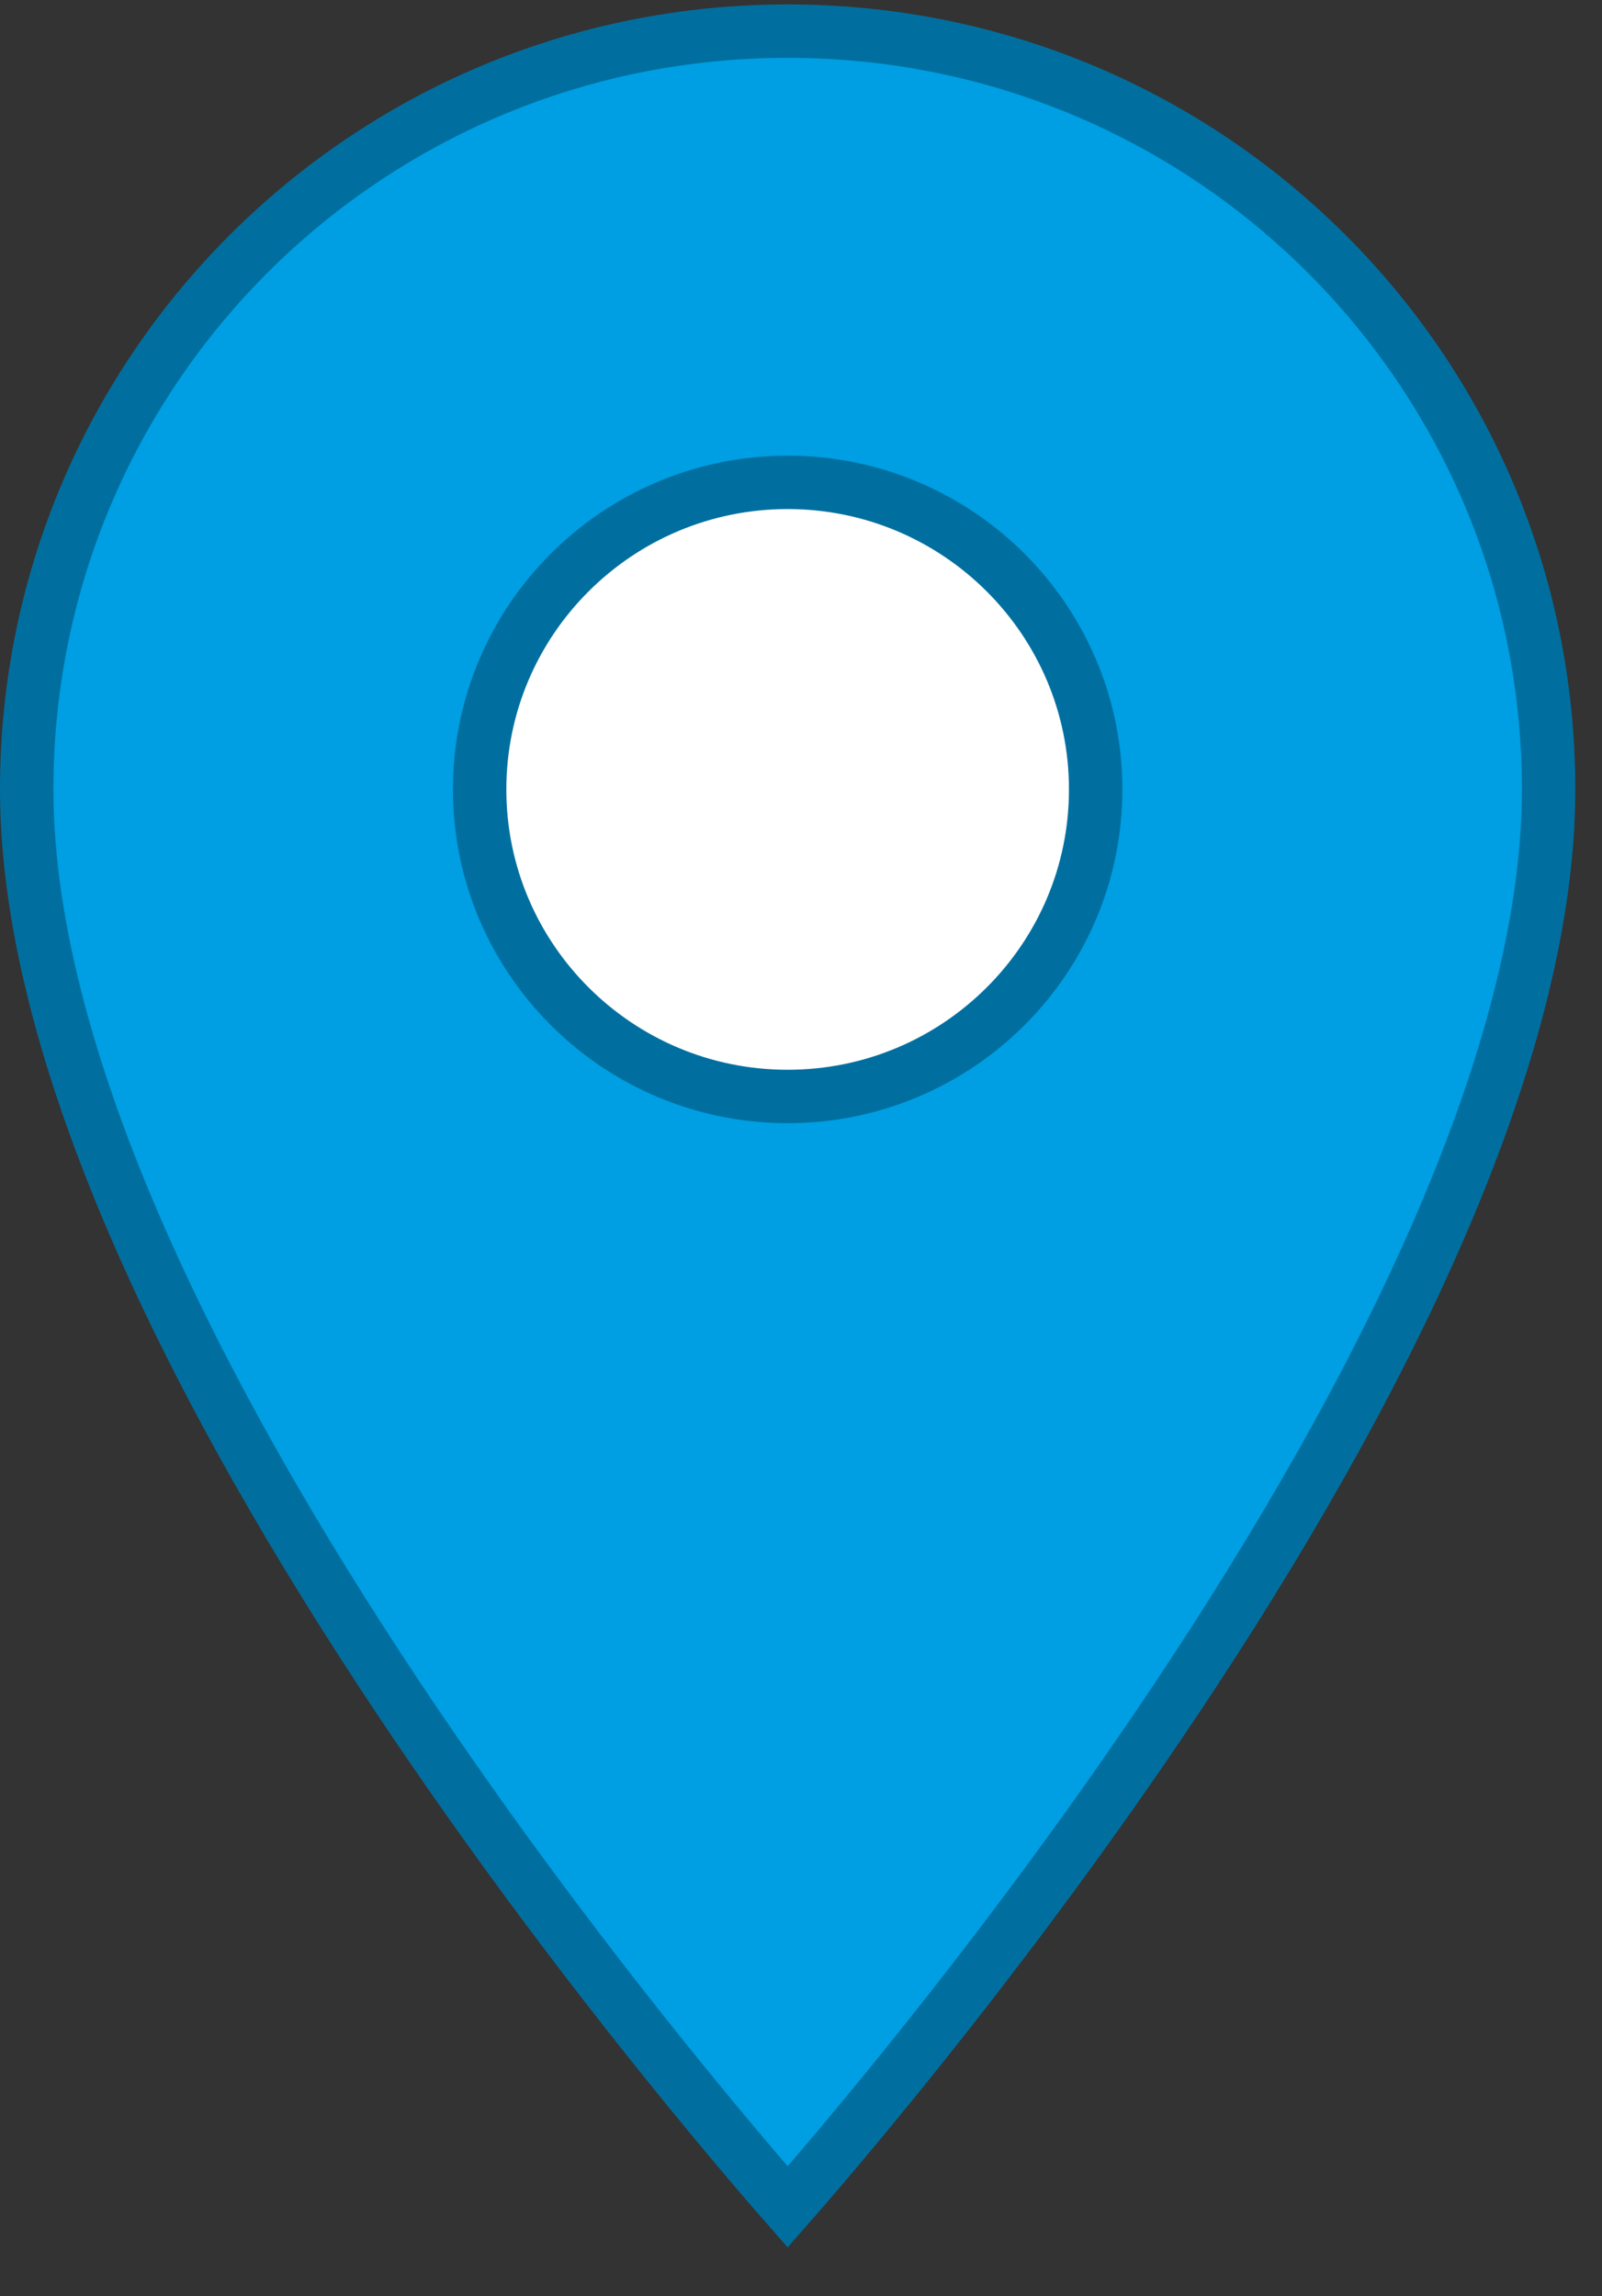 <svg width="30" height="43" viewBox="0 0 30 43" fill="none" xmlns="http://www.w3.org/2000/svg">
<rect x="0" y="0" width="30" height="43" fill="#333333" stroke="none"/>
<ellipse cx="14.965" cy="14.912" rx="5.676" ry="5.657" fill="white"/>
<path d="M14.75 41.329C14.675 41.244 14.59 41.146 14.495 41.035C14.094 40.572 13.521 39.897 12.833 39.052C11.457 37.362 9.622 34.995 7.789 32.287C5.955 29.578 4.128 26.536 2.761 23.495C1.391 20.448 0.5 17.438 0.5 14.783C0.5 6.934 6.87 0.583 14.75 0.583C22.63 0.583 29 6.934 29 14.783C29 17.438 28.109 20.448 26.739 23.495C25.372 26.536 23.545 29.578 21.711 32.287C19.878 34.995 18.043 37.362 16.667 39.052C15.979 39.897 15.406 40.572 15.005 41.035C14.91 41.146 14.825 41.244 14.75 41.329ZM8.982 14.783C8.982 17.959 11.568 20.533 14.75 20.533C17.932 20.533 20.518 17.959 20.518 14.783C20.518 11.608 17.932 9.033 14.75 9.033C11.568 9.033 8.982 11.608 8.982 14.783Z" fill="#009EE2" stroke="#006F9F"/>
</svg>
